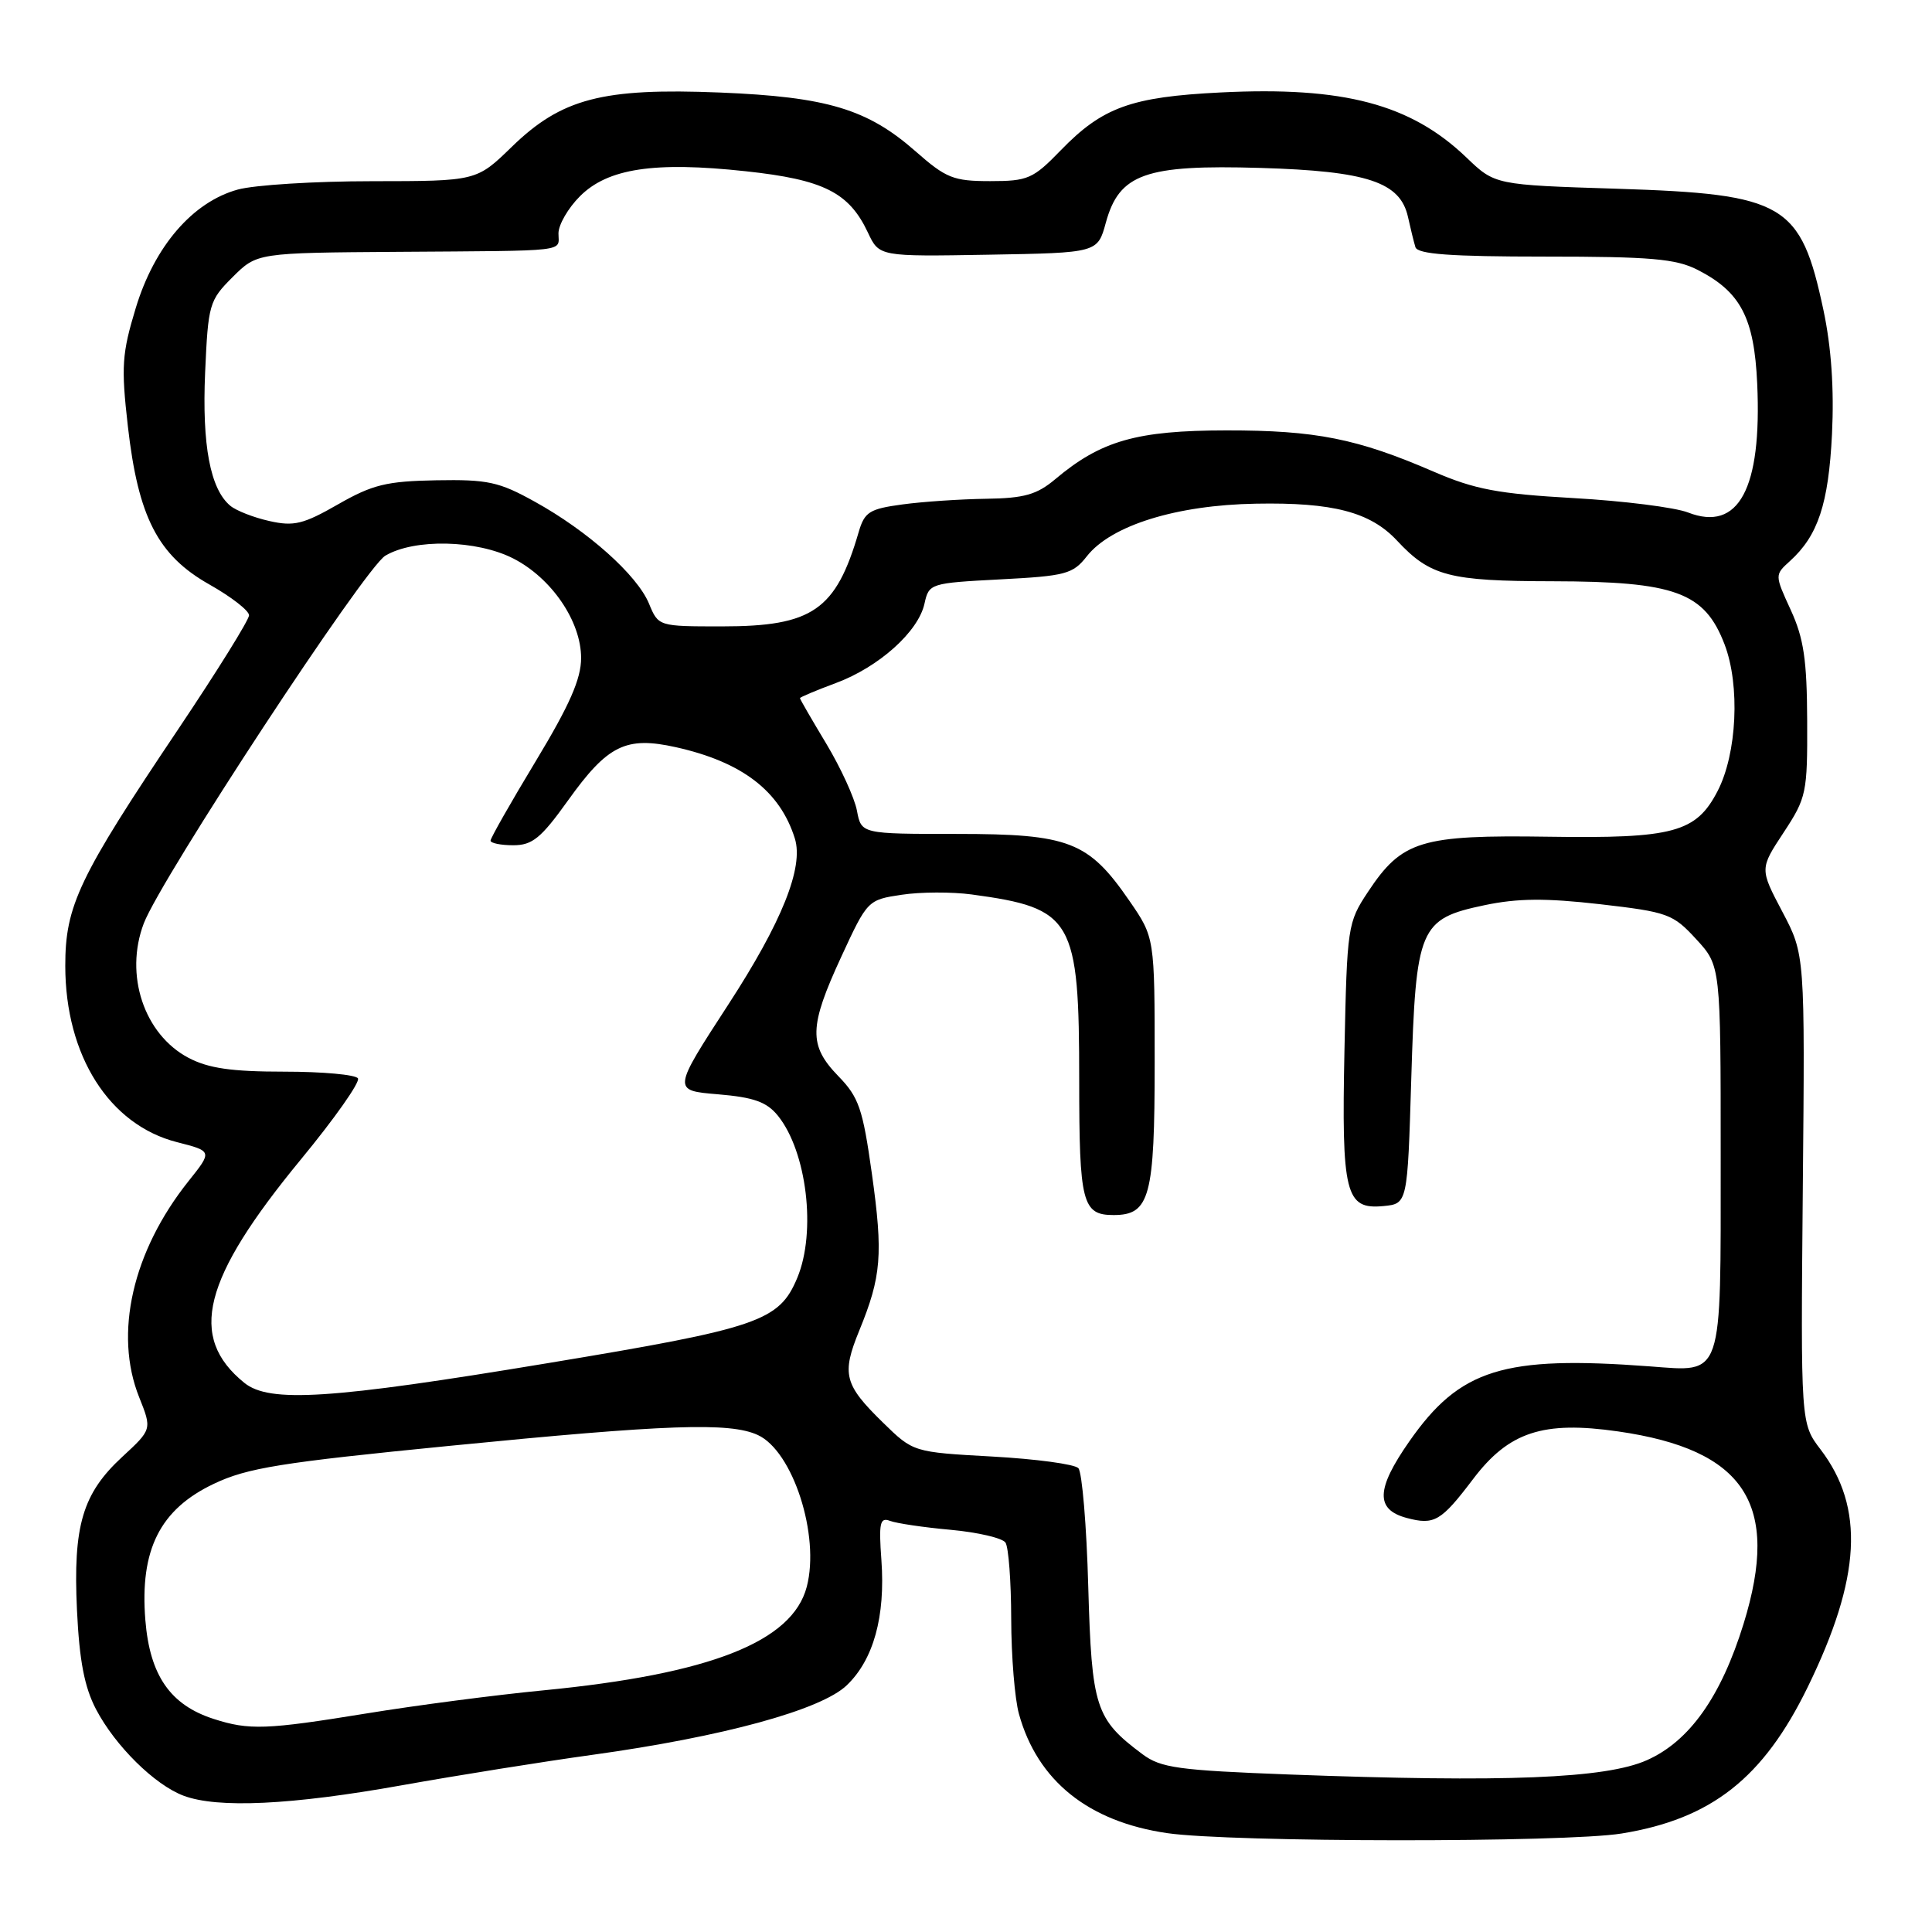 <?xml version="1.0" encoding="UTF-8" standalone="no"?>
<!DOCTYPE svg PUBLIC "-//W3C//DTD SVG 1.1//EN" "http://www.w3.org/Graphics/SVG/1.1/DTD/svg11.dtd" >
<svg xmlns="http://www.w3.org/2000/svg" xmlns:xlink="http://www.w3.org/1999/xlink" version="1.1" viewBox="0 0 256 256">
 <g >
 <path fill="currentColor"
d=" M 214.87 242.95 C 226.77 241.02 233.64 235.62 239.53 223.55 C 246.60 209.07 247.10 199.76 241.24 192.07 C 238.60 188.61 238.60 188.61 238.88 157.55 C 239.17 126.50 239.17 126.50 236.17 120.81 C 233.17 115.12 233.17 115.12 236.34 110.31 C 239.37 105.70 239.50 105.07 239.46 95.50 C 239.43 87.45 239.01 84.59 237.29 80.84 C 235.15 76.18 235.15 76.18 237.18 74.34 C 240.90 70.97 242.29 66.77 242.75 57.51 C 243.04 51.54 242.66 46.01 241.62 41.11 C 238.61 26.96 236.51 25.72 214.30 25.01 C 198.09 24.50 198.09 24.50 194.30 20.86 C 186.92 13.79 178.03 11.44 161.75 12.25 C 149.87 12.84 146.09 14.21 140.55 19.92 C 136.89 23.70 136.20 24.00 131.20 24.00 C 126.35 24.00 125.36 23.61 121.35 20.08 C 114.96 14.45 109.60 12.84 95.40 12.26 C 79.83 11.63 74.41 13.04 67.81 19.46 C 63.14 24.00 63.14 24.00 49.32 24.01 C 41.72 24.01 33.70 24.51 31.50 25.12 C 25.52 26.77 20.47 32.63 17.99 40.81 C 16.16 46.84 16.04 48.56 16.94 56.46 C 18.31 68.53 20.92 73.60 27.75 77.45 C 30.64 79.08 33.00 80.91 33.00 81.53 C 33.00 82.14 28.78 88.92 23.63 96.60 C 10.44 116.24 8.64 120.01 8.65 128.00 C 8.66 139.88 14.47 149.05 23.45 151.34 C 28.15 152.54 28.15 152.54 24.97 156.52 C 17.56 165.82 15.07 176.72 18.44 185.14 C 20.14 189.40 20.14 189.40 16.20 193.04 C 10.93 197.91 9.67 202.15 10.20 213.36 C 10.52 220.08 11.19 223.56 12.73 226.50 C 15.27 231.34 20.49 236.50 24.32 237.94 C 28.83 239.64 38.61 239.18 53.24 236.56 C 60.74 235.22 72.09 233.41 78.46 232.53 C 95.79 230.13 108.79 226.58 112.20 223.31 C 115.75 219.91 117.33 214.20 116.79 206.72 C 116.43 201.79 116.60 201.02 117.92 201.52 C 118.78 201.85 122.41 202.39 125.99 202.71 C 129.57 203.04 132.83 203.80 133.23 204.40 C 133.64 205.01 133.98 209.55 133.99 214.50 C 134.00 219.45 134.46 225.13 135.02 227.12 C 137.47 235.96 144.21 241.38 154.66 242.90 C 163.09 244.13 207.36 244.17 214.87 242.95 Z  M 170.82 235.13 C 156.12 234.57 153.82 234.26 151.38 232.44 C 145.14 227.78 144.66 226.27 144.20 210.26 C 143.98 202.14 143.38 195.07 142.89 194.54 C 142.39 194.01 137.26 193.32 131.50 193.00 C 121.01 192.42 121.01 192.42 117.01 188.51 C 111.85 183.47 111.49 182.10 113.86 176.30 C 116.79 169.14 117.03 166.24 115.53 155.53 C 114.32 146.91 113.81 145.39 111.08 142.59 C 107.12 138.50 107.18 136.06 111.48 126.76 C 114.93 119.29 114.99 119.23 119.48 118.56 C 121.96 118.18 126.14 118.17 128.75 118.52 C 142.19 120.34 143.00 121.74 143.00 143.20 C 143.00 159.39 143.41 161.00 147.55 161.00 C 152.36 161.00 153.00 158.62 153.00 140.78 C 153.00 124.22 153.00 124.22 149.65 119.36 C 144.23 111.49 141.68 110.50 126.81 110.50 C 114.13 110.50 114.13 110.50 113.55 107.42 C 113.23 105.72 111.40 101.73 109.49 98.55 C 107.57 95.36 106.00 92.65 106.00 92.51 C 106.00 92.38 108.14 91.48 110.75 90.51 C 116.46 88.39 121.69 83.70 122.50 79.98 C 123.09 77.31 123.24 77.26 132.55 76.77 C 141.22 76.32 142.16 76.07 144.02 73.70 C 147.24 69.61 155.89 66.92 166.42 66.74 C 176.64 66.55 181.57 67.85 185.10 71.62 C 189.51 76.35 192.00 77.00 205.70 77.02 C 222.00 77.05 225.87 78.47 228.52 85.40 C 230.59 90.83 230.16 99.86 227.59 104.82 C 224.75 110.31 221.74 111.12 205.21 110.87 C 188.23 110.62 185.77 111.37 181.25 118.20 C 178.57 122.24 178.49 122.79 178.15 139.06 C 177.75 158.22 178.27 160.30 183.32 159.81 C 186.50 159.50 186.50 159.50 187.00 142.95 C 187.61 122.84 188.07 121.76 196.72 119.94 C 201.10 119.02 204.80 118.99 212.00 119.81 C 221.00 120.85 221.67 121.09 224.75 124.44 C 228.00 127.97 228.00 127.97 228.00 153.36 C 228.00 182.95 228.40 181.78 218.59 181.05 C 199.20 179.60 193.44 181.40 186.75 190.98 C 182.32 197.32 182.23 200.03 186.41 201.14 C 190.06 202.11 190.95 201.58 195.18 196.00 C 199.92 189.73 204.46 188.24 214.40 189.67 C 231.23 192.09 235.93 199.29 231.04 215.14 C 228.05 224.82 223.86 230.73 218.23 233.23 C 212.76 235.67 199.42 236.20 170.82 235.13 Z  M 28.32 227.77 C 22.56 225.92 19.85 222.00 19.26 214.67 C 18.51 205.35 21.20 200.00 28.32 196.62 C 32.76 194.50 37.21 193.79 59.60 191.58 C 88.43 188.73 96.68 188.44 100.40 190.14 C 105.06 192.26 108.68 203.46 106.90 210.26 C 104.99 217.55 94.11 221.83 72.00 223.98 C 65.67 224.59 55.10 225.97 48.50 227.05 C 35.28 229.20 33.00 229.28 28.32 227.77 Z  M 32.37 183.23 C 24.88 177.16 26.83 169.47 39.86 153.64 C 44.33 148.22 47.74 143.38 47.43 142.89 C 47.13 142.40 42.74 142.00 37.68 142.00 C 30.68 142.00 27.63 141.56 24.98 140.17 C 19.09 137.06 16.46 129.18 19.05 122.36 C 21.32 116.40 48.36 75.22 51.06 73.63 C 54.91 71.35 63.16 71.53 68.01 74.00 C 73.09 76.60 77.00 82.33 77.00 87.19 C 77.00 89.96 75.48 93.42 71.00 100.84 C 67.70 106.30 65.00 111.05 65.00 111.39 C 65.00 111.72 66.35 112.00 68.01 112.00 C 70.54 112.00 71.69 111.06 75.26 106.07 C 80.52 98.72 82.93 97.53 89.57 99.01 C 98.34 100.97 103.35 104.81 105.32 111.10 C 106.52 114.93 103.60 122.20 96.49 133.13 C 89.10 144.50 89.10 144.50 95.14 145.00 C 99.89 145.40 101.59 146.01 103.07 147.83 C 106.91 152.59 108.19 163.23 105.64 169.33 C 103.24 175.07 100.56 175.99 72.55 180.63 C 43.80 185.40 35.70 185.93 32.37 183.23 Z  M 85.99 79.97 C 84.42 76.19 77.89 70.36 70.85 66.47 C 66.12 63.84 64.61 63.52 57.82 63.64 C 51.22 63.76 49.37 64.21 44.79 66.83 C 40.19 69.47 38.93 69.77 35.70 69.04 C 33.63 68.58 31.30 67.67 30.52 67.02 C 27.86 64.81 26.76 59.00 27.18 49.36 C 27.58 40.32 27.72 39.81 30.82 36.72 C 34.05 33.50 34.05 33.50 52.77 33.37 C 75.76 33.21 74.00 33.41 74.00 30.92 C 74.00 29.78 75.28 27.57 76.84 26.01 C 80.53 22.31 86.69 21.38 98.80 22.69 C 109.12 23.80 112.50 25.49 115.00 30.81 C 116.50 34.00 116.50 34.00 130.97 33.75 C 145.44 33.50 145.44 33.50 146.53 29.50 C 148.31 23.02 151.76 21.80 167.00 22.25 C 181.20 22.67 185.55 24.12 186.57 28.77 C 186.90 30.27 187.34 32.06 187.55 32.75 C 187.84 33.68 192.17 34.00 204.72 34.00 C 218.72 34.00 222.07 34.29 224.93 35.75 C 230.65 38.67 232.44 42.09 232.84 50.85 C 233.47 64.75 230.38 70.51 223.68 67.91 C 221.93 67.23 215.10 66.37 208.50 66.00 C 198.50 65.43 195.42 64.85 190.00 62.51 C 179.83 58.11 174.35 57.02 162.50 57.03 C 150.61 57.04 145.89 58.39 139.82 63.50 C 137.39 65.54 135.72 66.02 130.67 66.09 C 127.28 66.14 122.29 66.47 119.58 66.84 C 115.21 67.43 114.56 67.83 113.78 70.50 C 110.76 80.86 107.66 83.00 95.67 83.00 C 87.24 83.00 87.24 83.00 85.99 79.97 Z "/>
</g>
</svg>